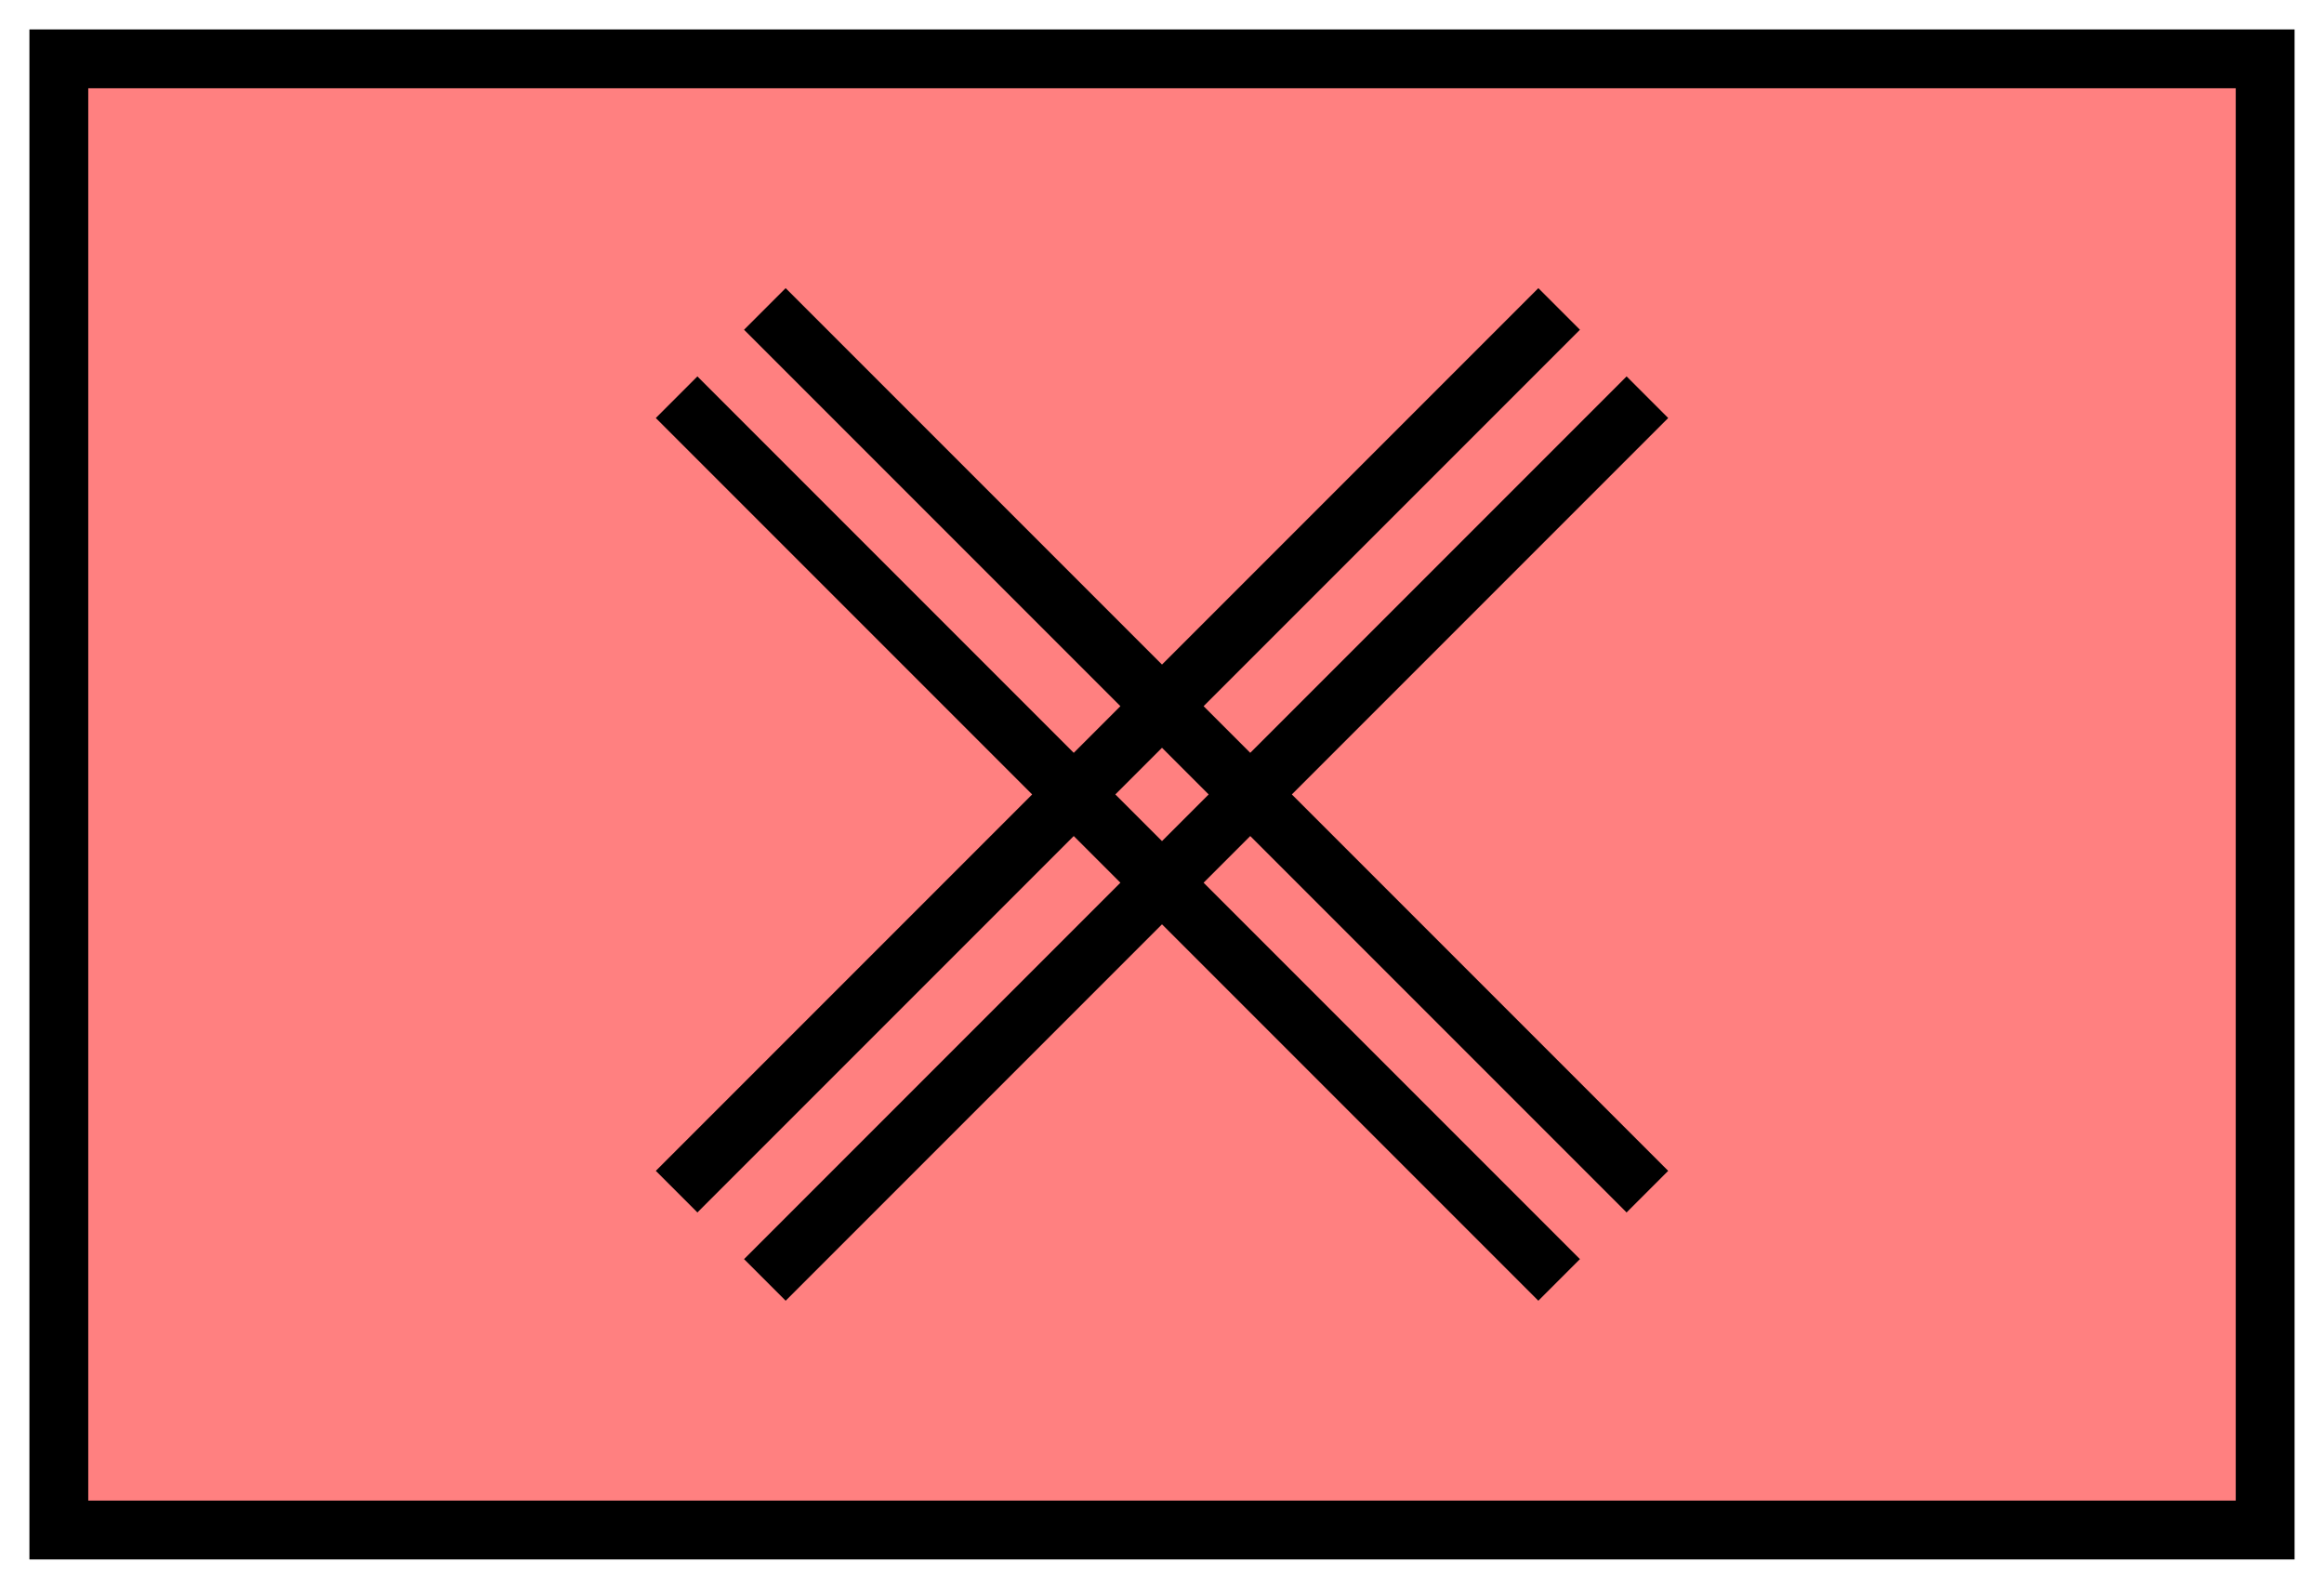 <svg xmlns:xlink="http://www.w3.org/1999/xlink" xmlns="http://www.w3.org/2000/svg" version="1.2" baseProfile="tiny" width="110.6" height="75.6" viewBox="21 46 158 108"><path d="M25,50 l150,0 0,100 -150,0 z" stroke-width="4px" stroke="#000000" fill="#FF8080" fill-opacity="1"></path><path d="m 73,133 60,-60 m -66,54 60,-60 m -54,0 60,60 m -66,-54 60,60" stroke-width="4px" stroke="#000000" fill="none"></path></svg>